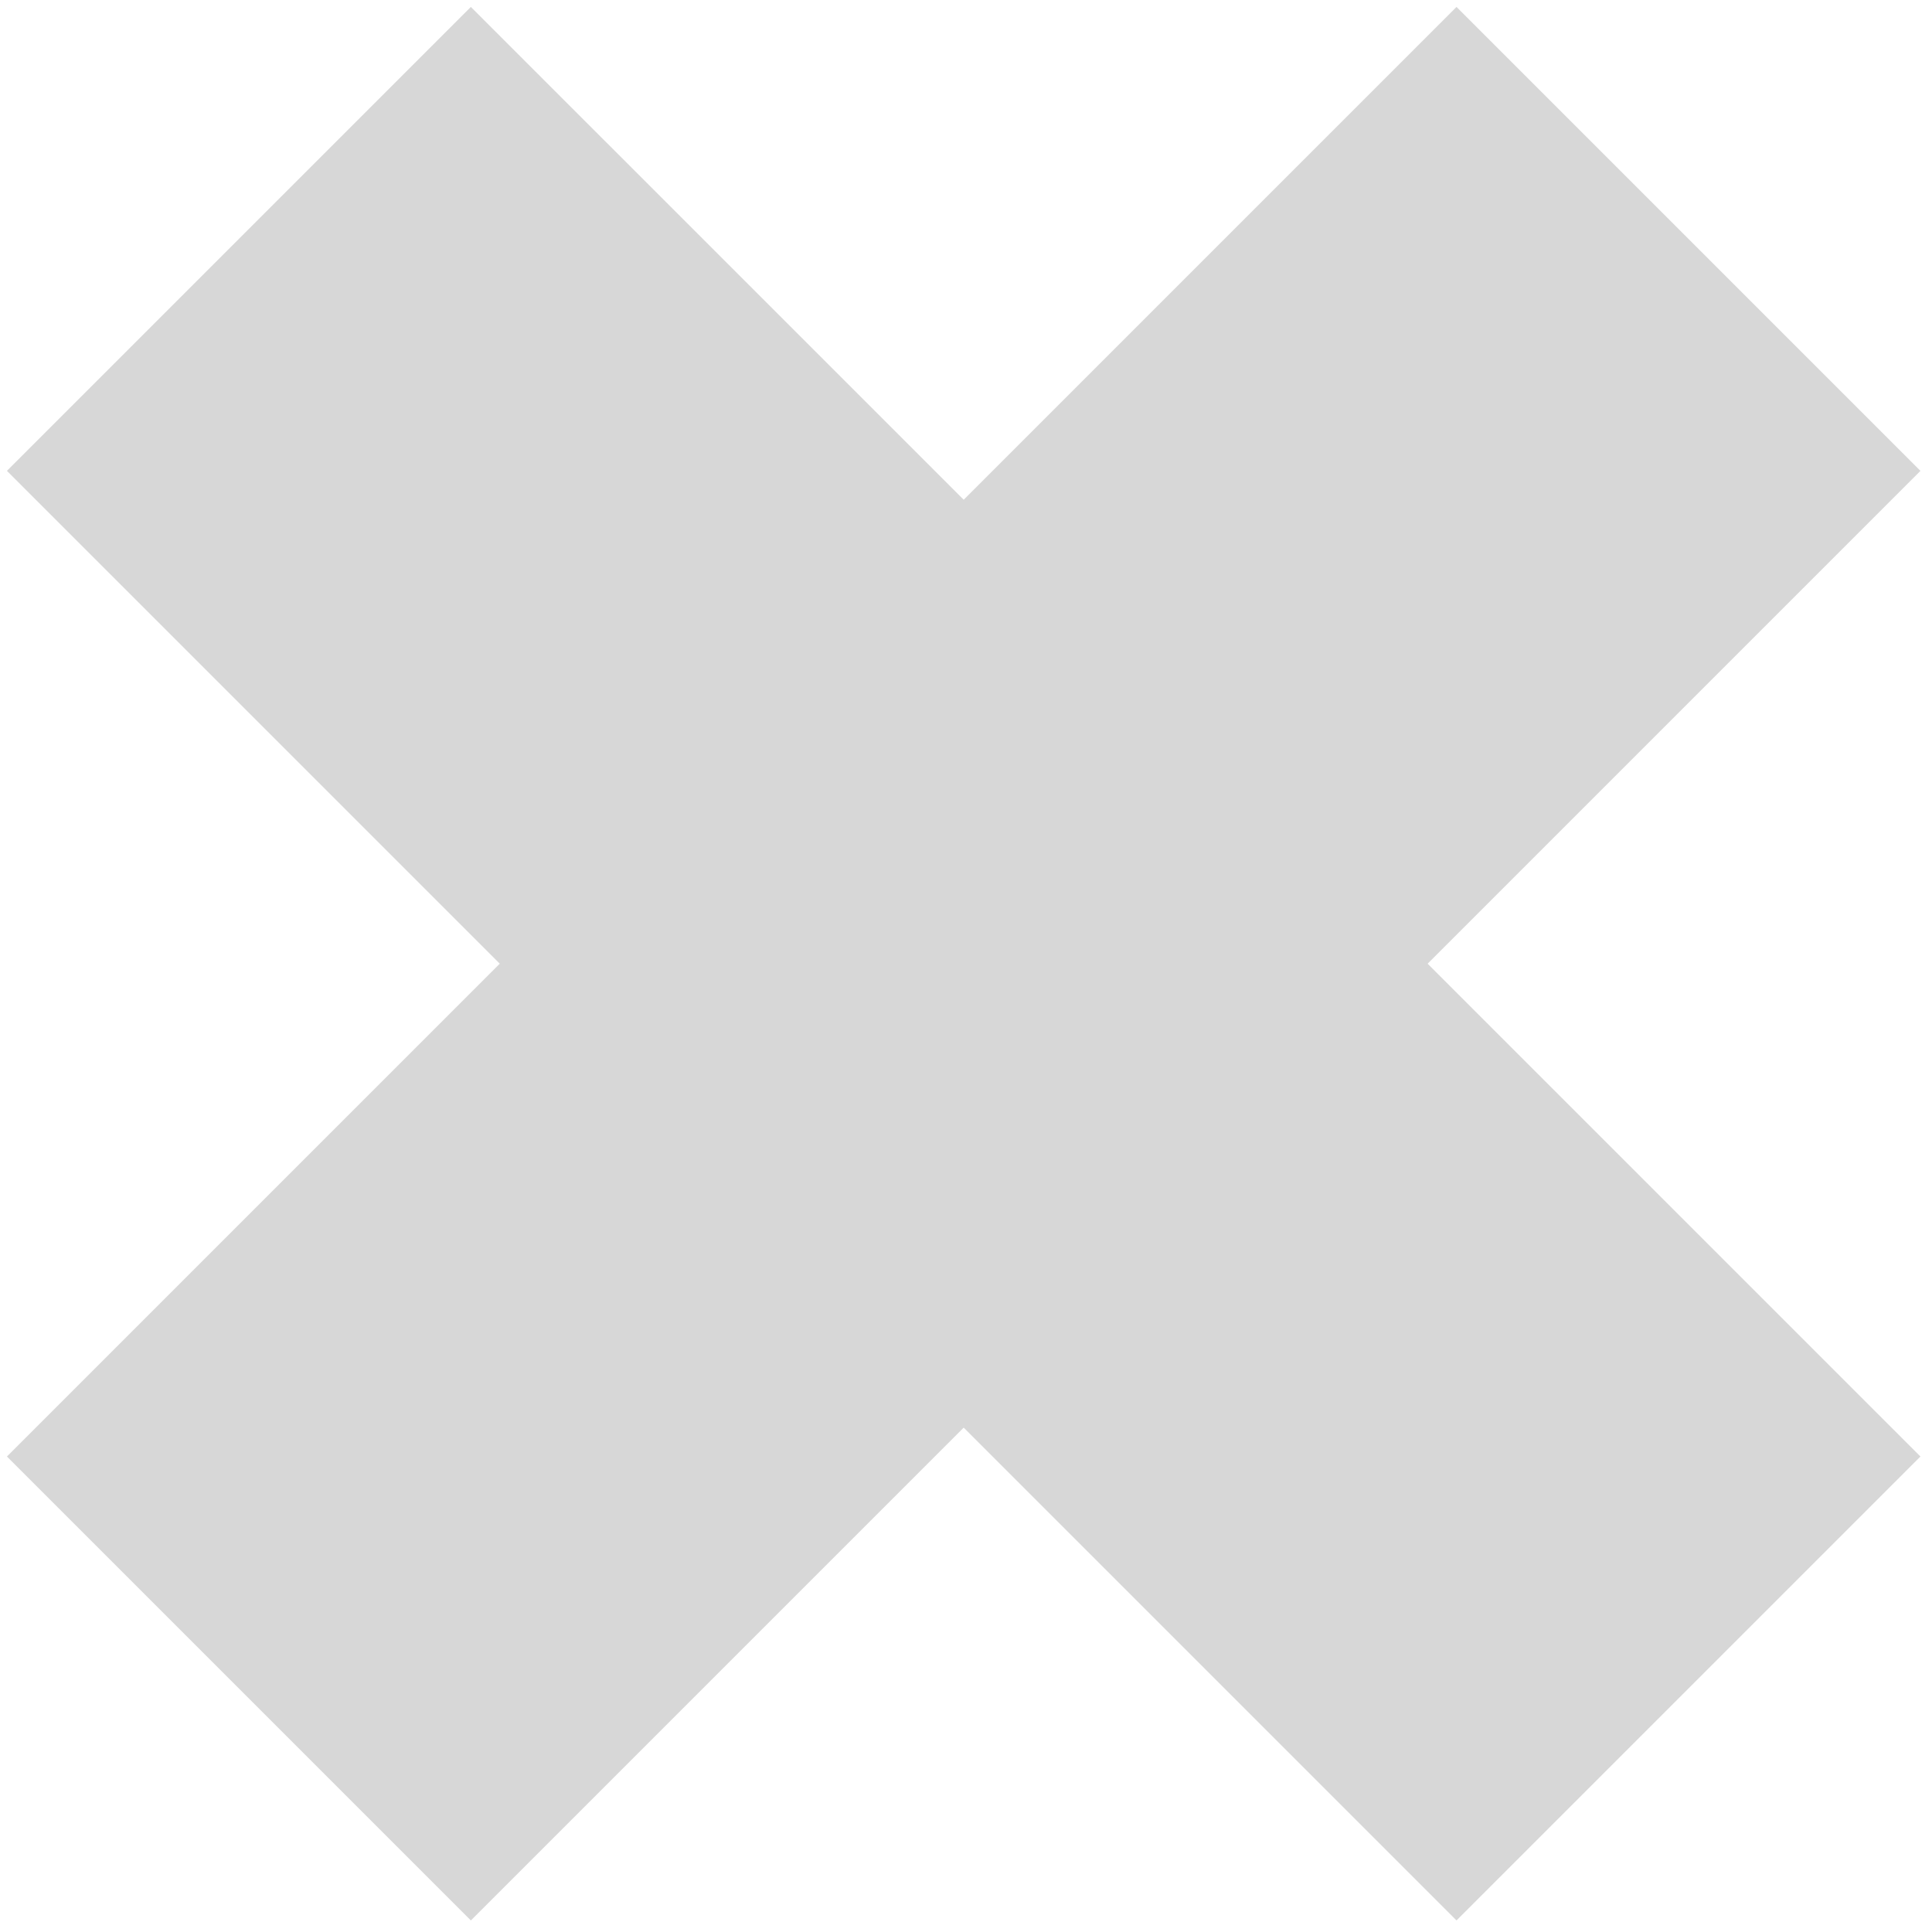 <svg width="209" height="209" xmlns="http://www.w3.org/2000/svg">
 <!-- Created with Method Draw - http://github.com/duopixel/Method-Draw/ -->
 <g>
  <title>background</title>
  <rect fill="none" id="canvas_background" height="172" width="172" y="-1" x="-1"/>
  <g display="none" overflow="visible" y="0" x="0" height="100%" width="100%" id="canvasGrid">
   <rect fill="url(#gridpattern)" stroke-width="0" y="0" x="0" height="100%" width="100%"/>
  </g>
 </g>
 <g>
  <title>Layer 1</title>
  <path id="svg_1" d="m0.75,50.937l50.187,-50.187l53.313,53.312l53.313,-53.312l50.187,50.187l-53.313,53.313l53.313,53.313l-50.187,50.187l-53.313,-53.313l-53.313,53.313l-50.187,-50.187l53.312,-53.313l-53.312,-53.313z" stroke-width="1.5" stroke="none" fill="#d7d7d7"/>
 </g>
</svg>
